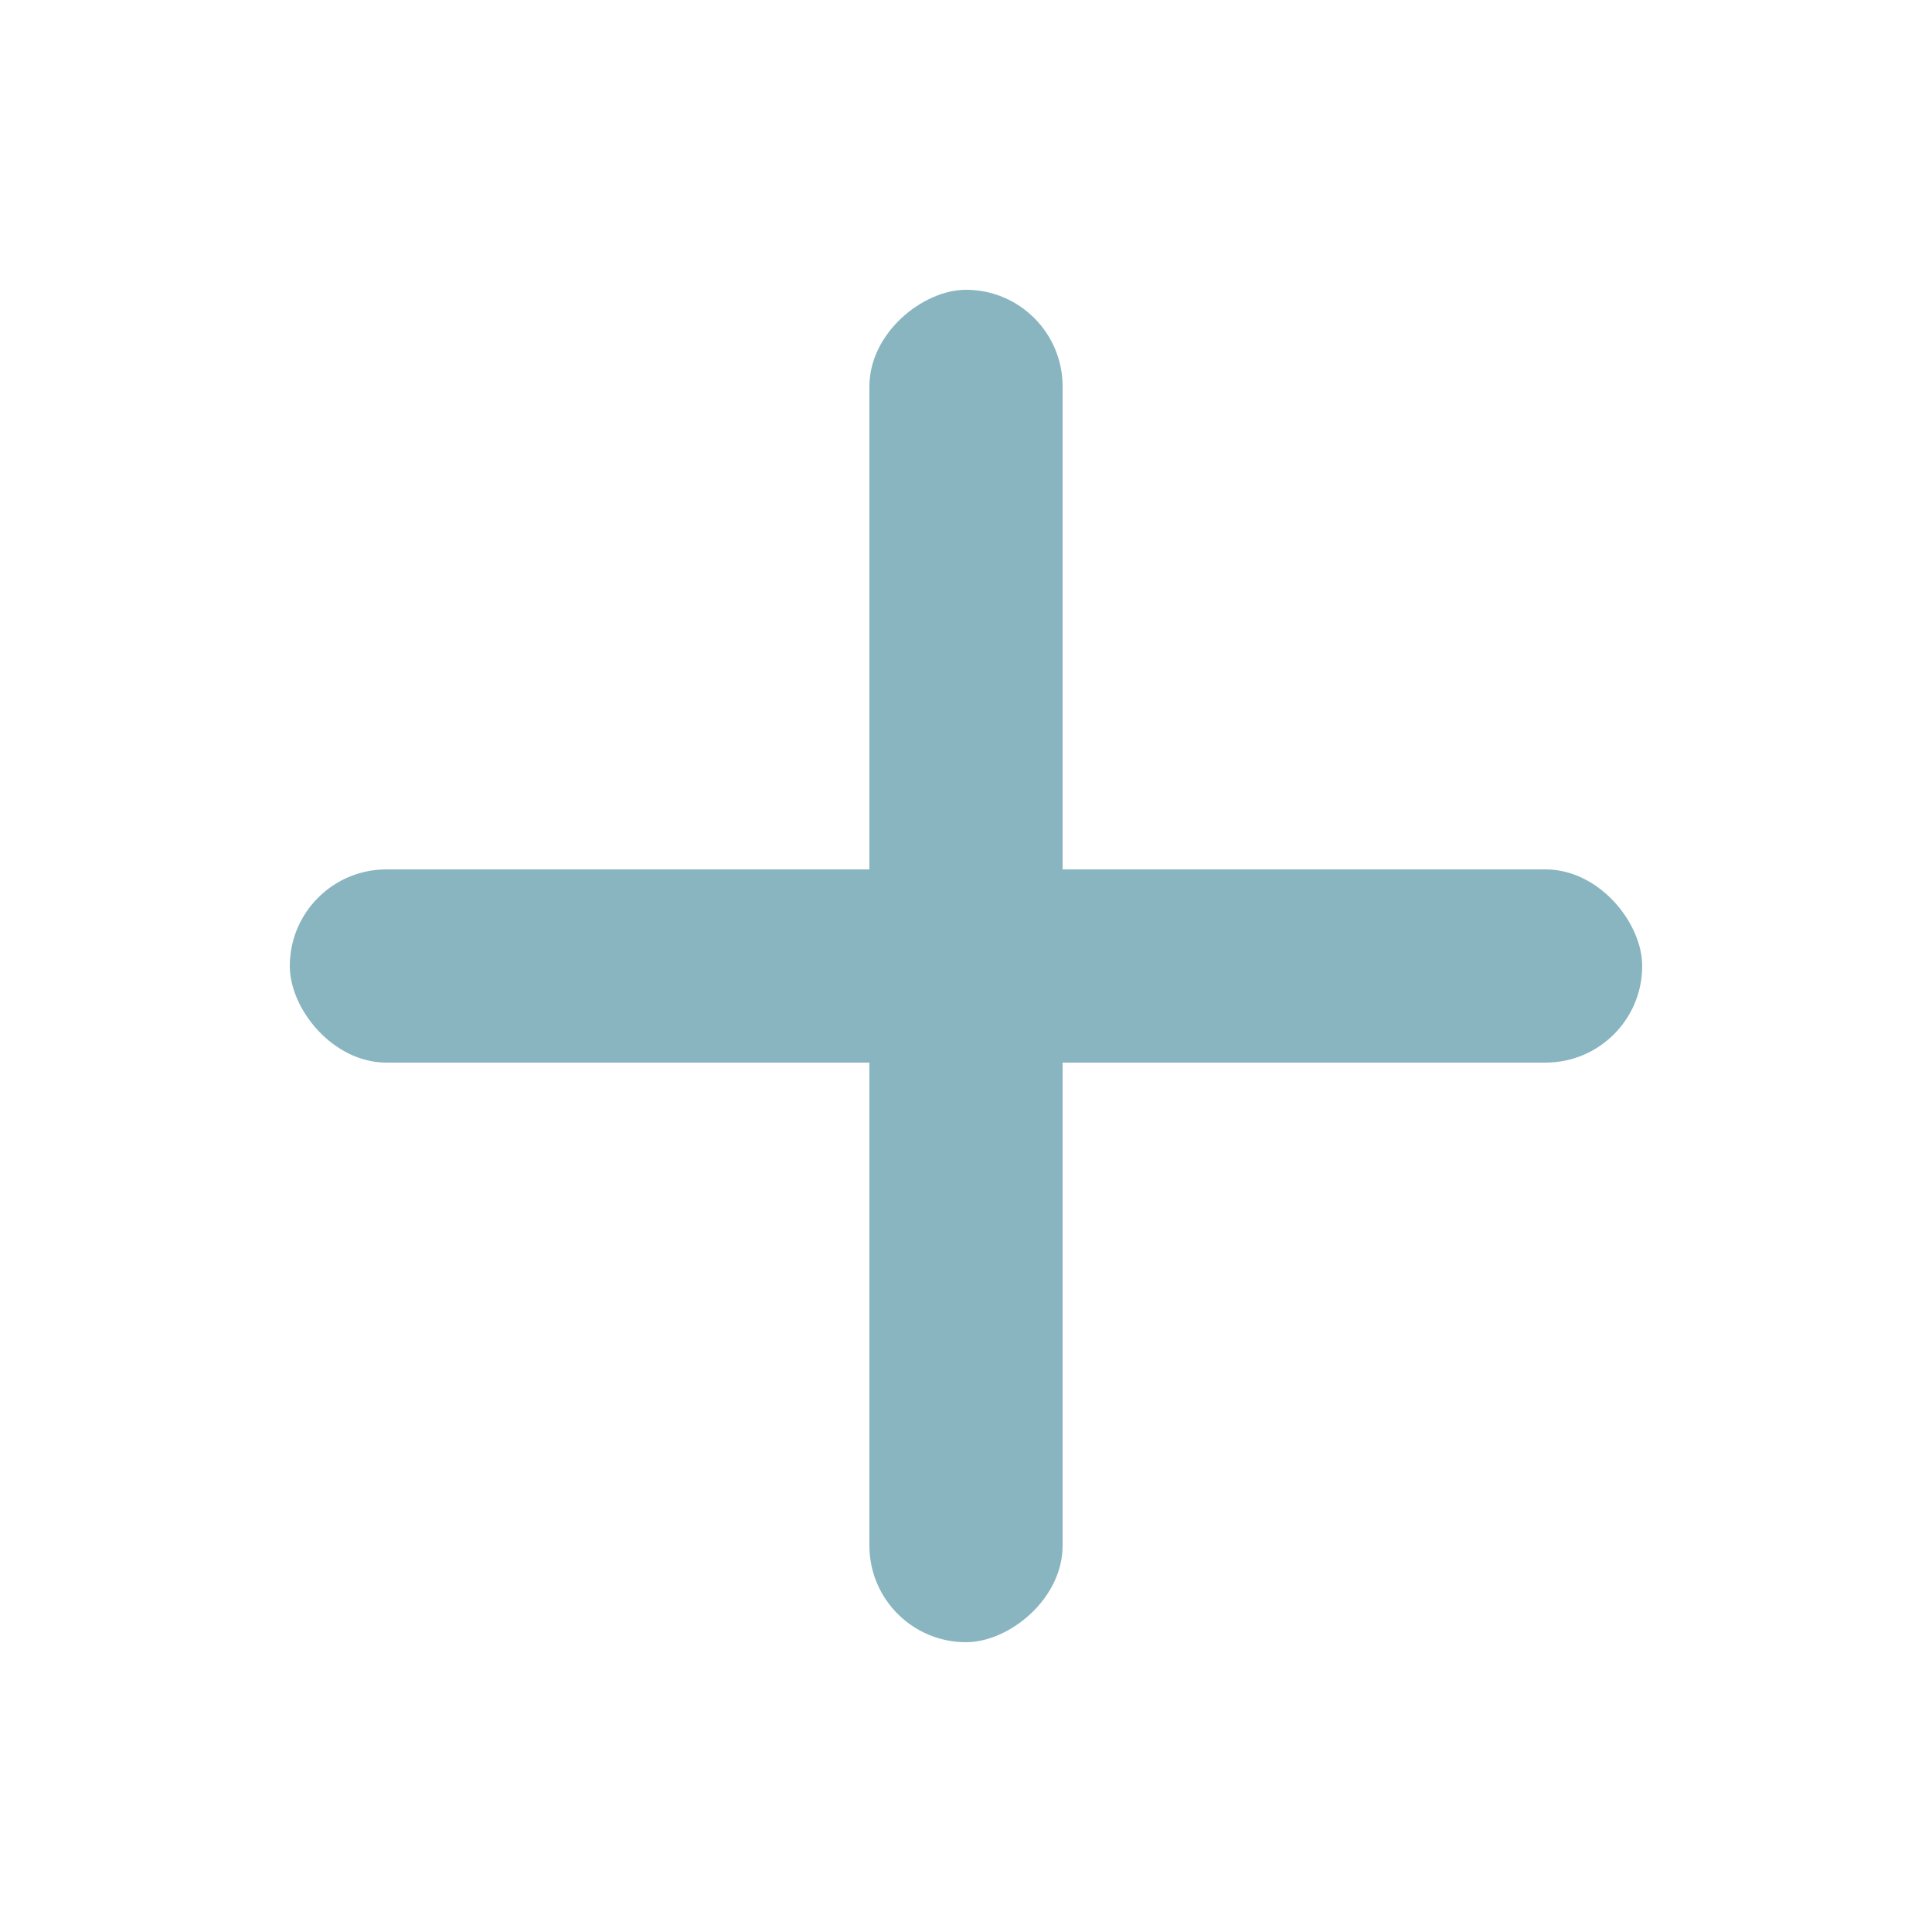 <svg width="20" height="20" viewBox="0 0 20 20" fill="none" xmlns="http://www.w3.org/2000/svg">
<rect x="3" y="9" width="14" height="2" rx="1" fill="#88B5BF"/>
<rect x="9" y="17" width="14" height="2" rx="1" transform="rotate(-90 9 17)" fill="#88B5BF"/>
</svg>
